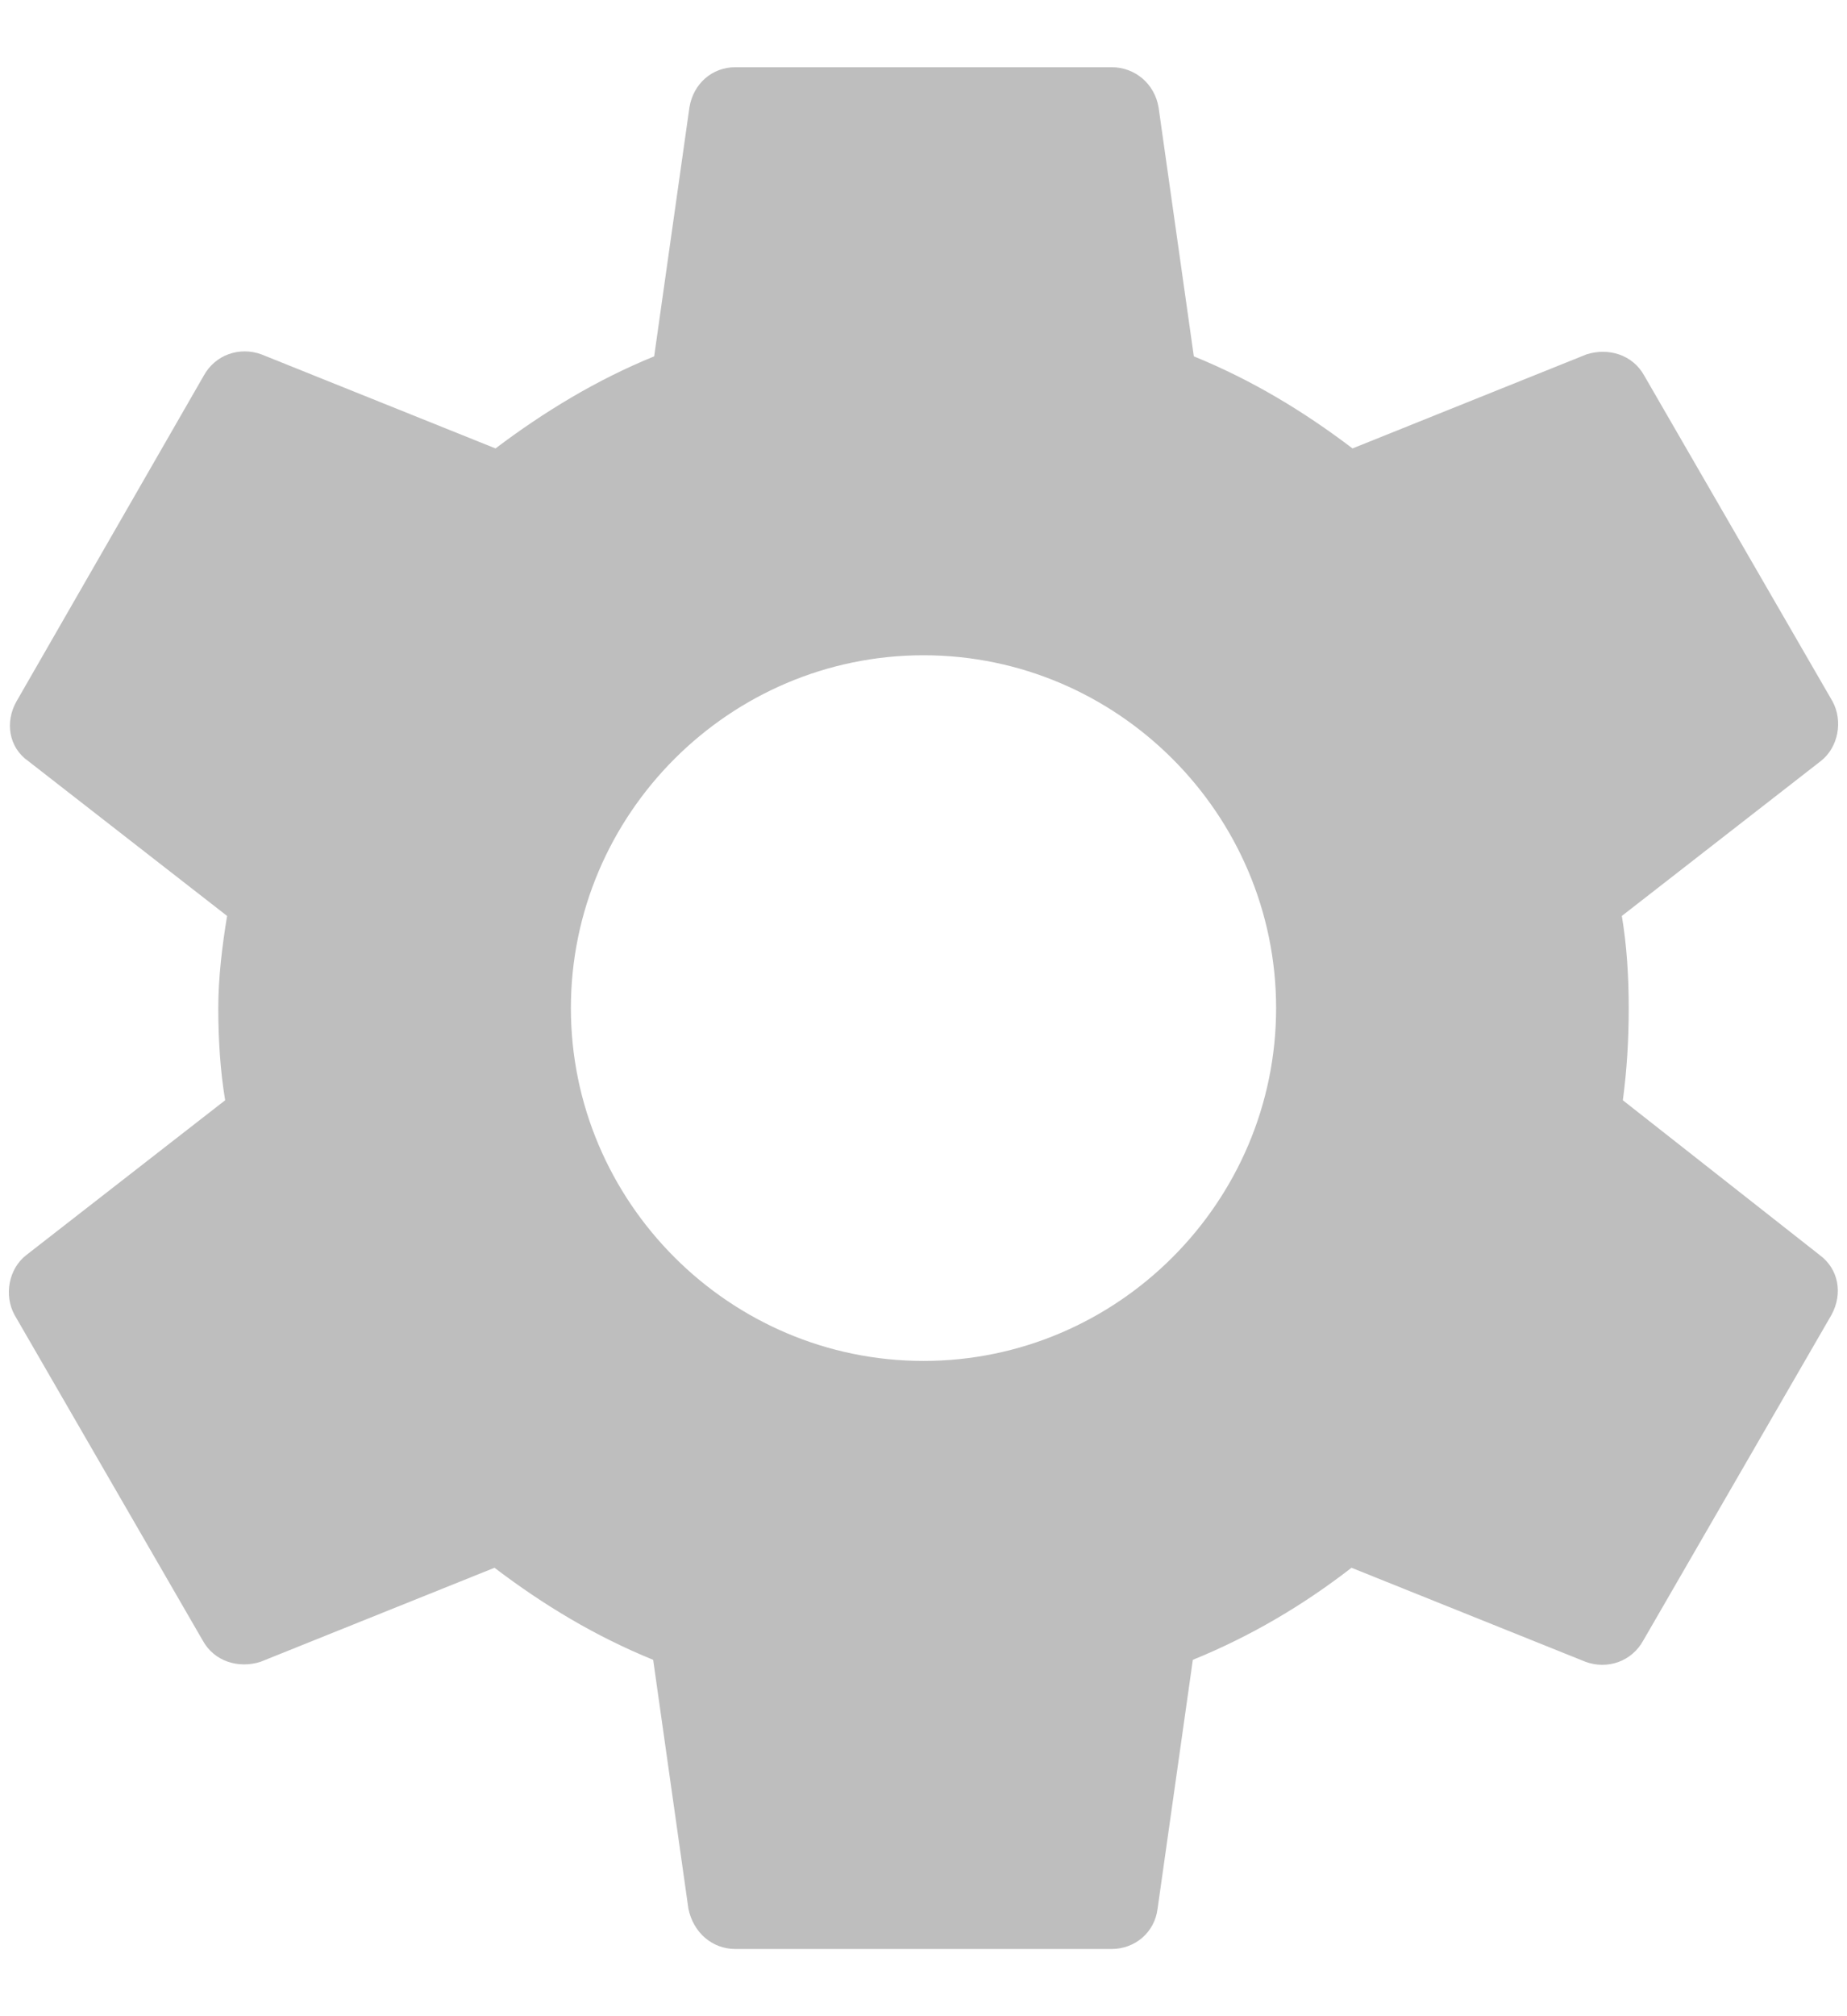 <svg width="22" height="24" viewBox="0 0 22 24" fill="none" xmlns="http://www.w3.org/2000/svg">
<path d="M19.33 13.097C19.377 12.747 19.4 12.385 19.4 12C19.4 11.627 19.377 11.253 19.318 10.903L21.687 9.06C21.897 8.897 21.955 8.582 21.827 8.348L19.587 4.475C19.447 4.218 19.155 4.137 18.898 4.218L16.11 5.338C15.527 4.895 14.908 4.522 14.22 4.242L13.8 1.278C13.753 0.998 13.52 0.8 13.24 0.8H8.76C8.48 0.8 8.258 0.998 8.212 1.278L7.792 4.242C7.103 4.522 6.473 4.907 5.902 5.338L3.113 4.218C2.857 4.125 2.565 4.218 2.425 4.475L0.197 8.348C0.057 8.593 0.103 8.897 0.337 9.06L2.705 10.903C2.647 11.253 2.6 11.638 2.6 12C2.6 12.362 2.623 12.747 2.682 13.097L0.313 14.94C0.103 15.103 0.045 15.418 0.173 15.652L2.413 19.525C2.553 19.782 2.845 19.863 3.102 19.782L5.89 18.662C6.473 19.105 7.092 19.478 7.78 19.758L8.2 22.722C8.258 23.002 8.48 23.2 8.76 23.2H13.24C13.52 23.2 13.753 23.002 13.788 22.722L14.208 19.758C14.897 19.478 15.527 19.105 16.098 18.662L18.887 19.782C19.143 19.875 19.435 19.782 19.575 19.525L21.815 15.652C21.955 15.395 21.897 15.103 21.675 14.94L19.33 13.097ZM11 16.2C8.69 16.2 6.8 14.31 6.8 12C6.8 9.69 8.69 7.8 11 7.8C13.31 7.8 15.2 9.69 15.2 12C15.2 14.31 13.31 16.2 11 16.2Z" fill="#BEBEBE"/>
</svg>
